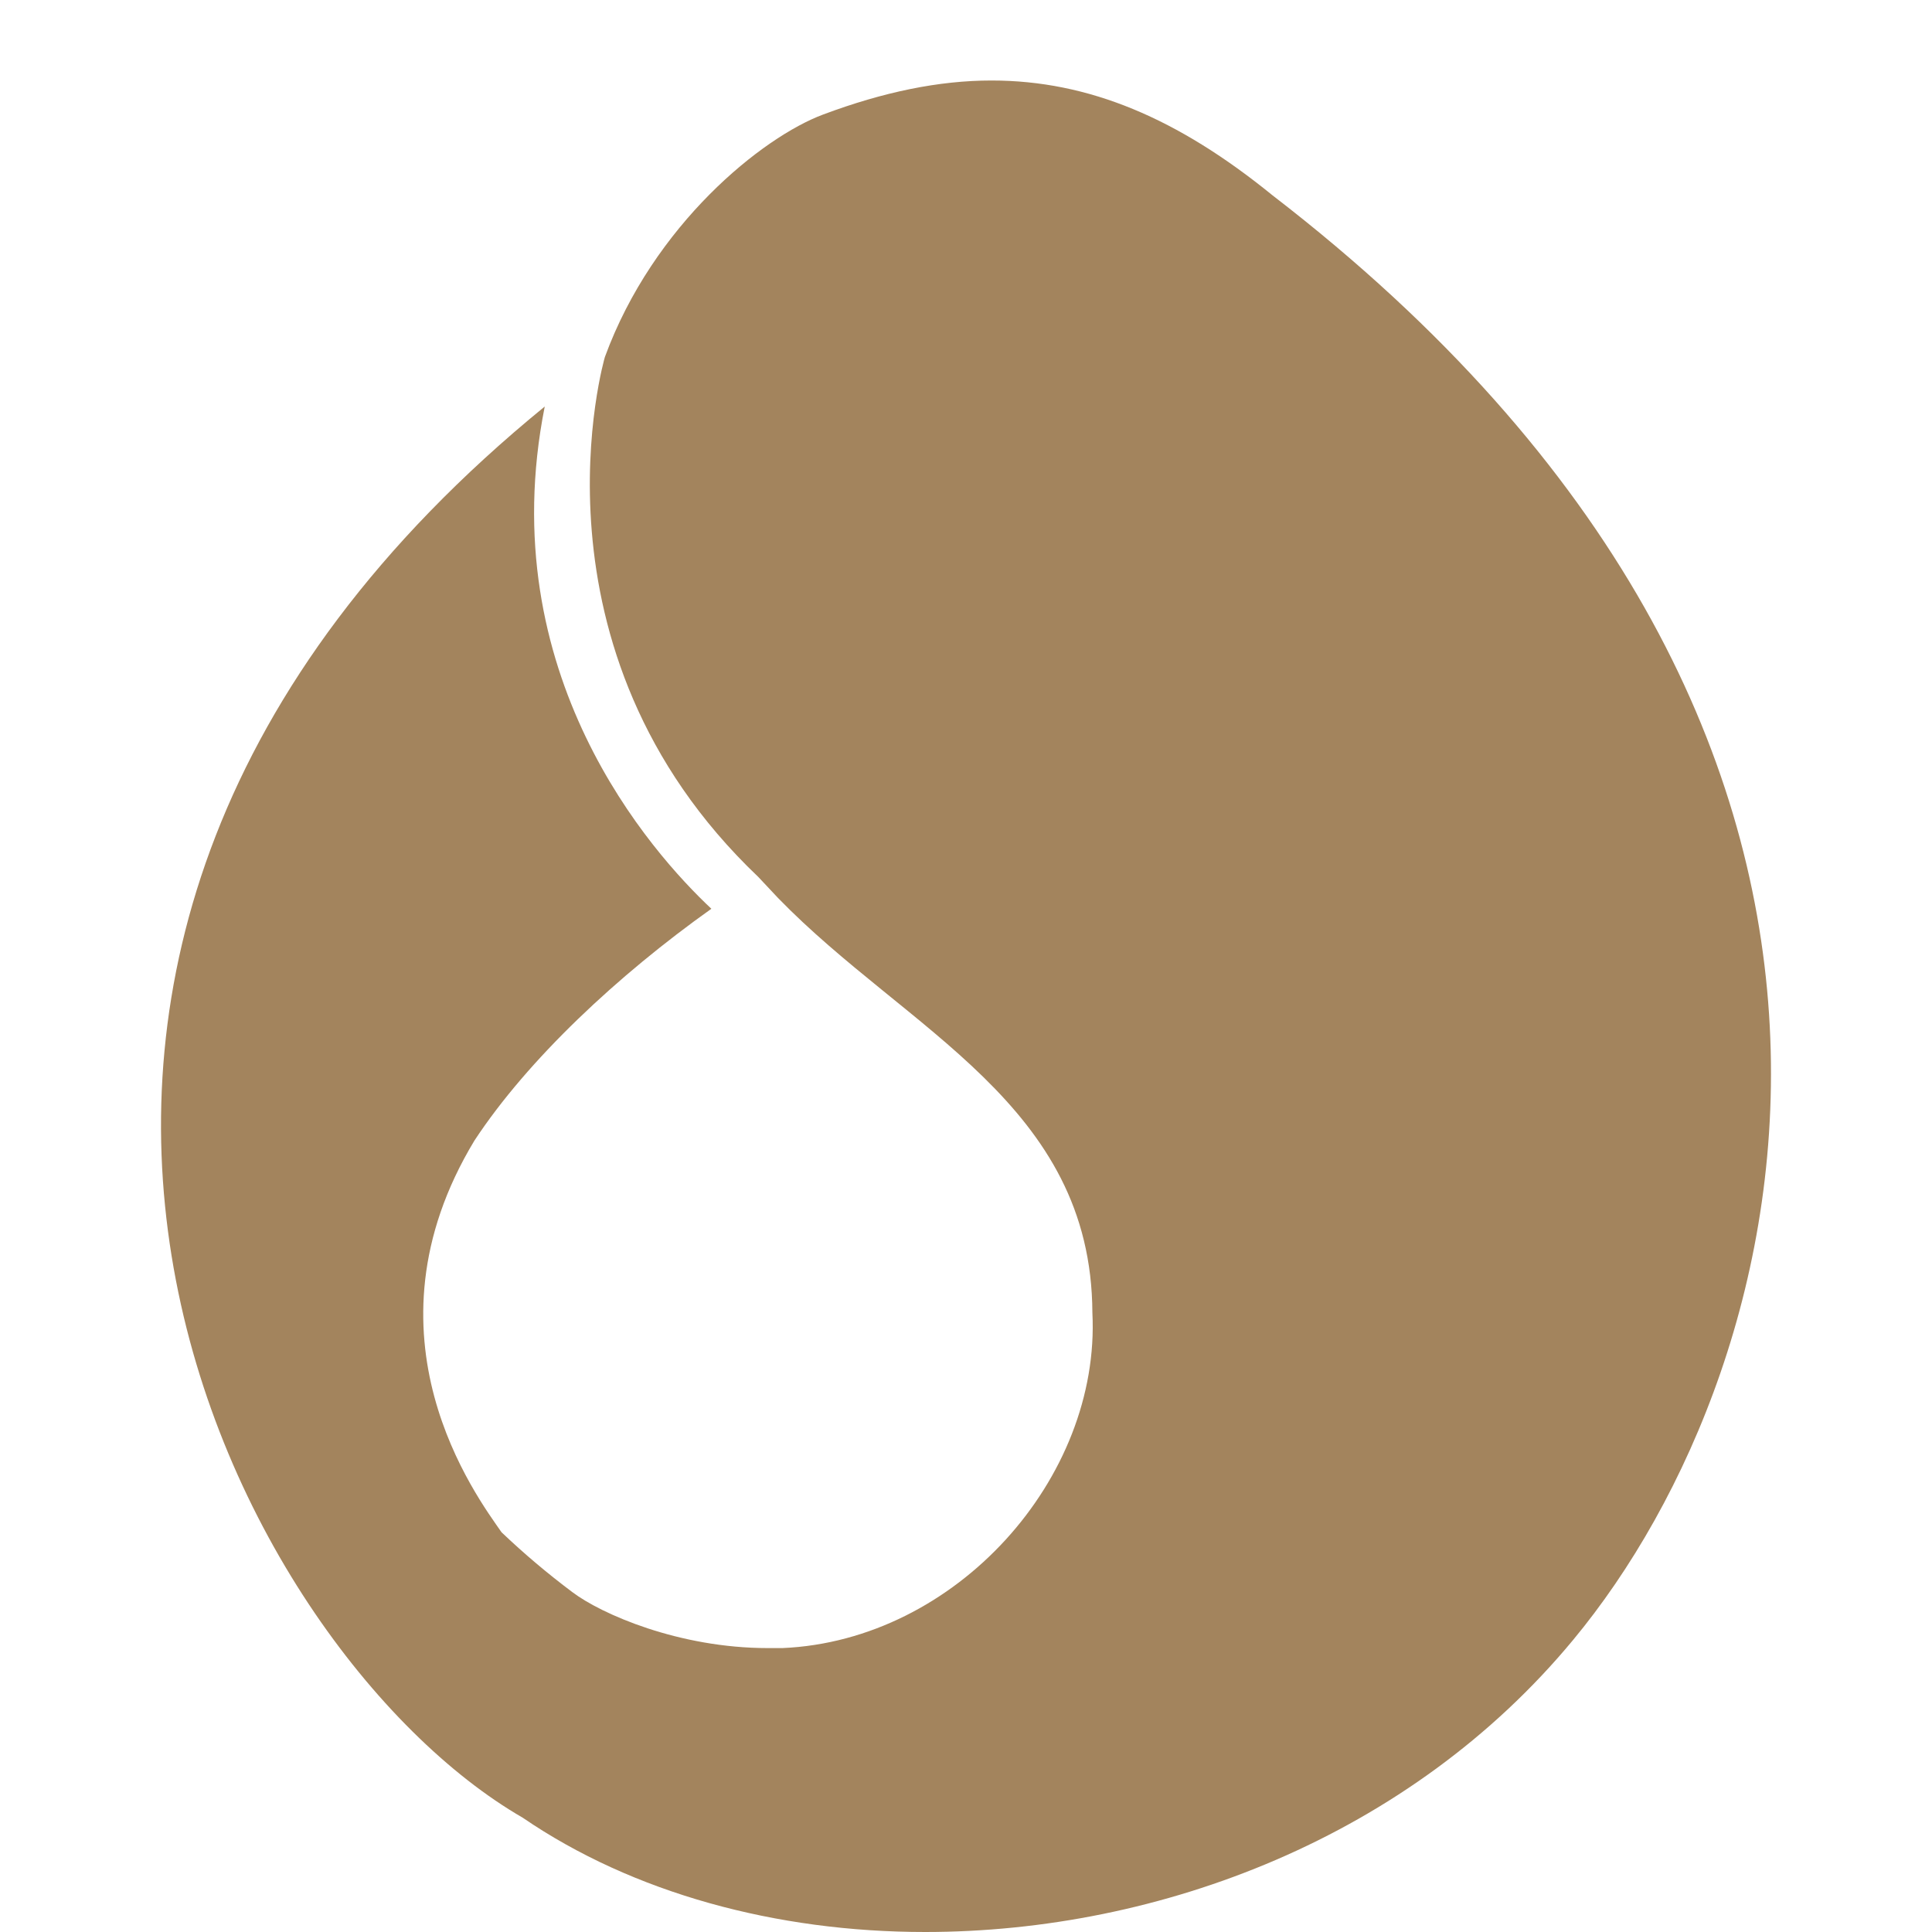<?xml version="1.0" encoding="UTF-8"?>
<svg width="24px" height="24px" viewBox="0 0 24 24" version="1.1" xmlns="http://www.w3.org/2000/svg" xmlns:xlink="http://www.w3.org/1999/xlink">
    <!-- Generator: Sketch 59 (86127) - https://sketch.com -->
    <title>shan_icon_chinese_s</title>
    <desc>Created with Sketch.</desc>
    <defs>
        <path d="M15.807,2.426 C14.633,1.471 13.527,1 12.317,1 C11.663,1 10.973,1.143 10.227,1.422 C9.475,1.701 8.118,2.786 7.514,4.435 C7.514,4.435 6.445,8.063 9.42,10.894 L9.665,11.155 C11.266,12.804 13.558,13.715 13.57,16.307 C13.674,18.364 11.877,20.38 9.72,20.473 L9.536,20.473 C8.436,20.473 7.471,20.051 7.11,19.778 C6.803,19.548 6.509,19.3 6.23,19.034 C5.925,18.594 4.421,16.604 5.894,14.168 C6.559,13.158 7.677,12.114 8.837,11.289 C8.098,10.596 6.106,8.373 6.767,5.05 C-1.616,11.893 2.879,20.492 6.493,22.58 C7.862,23.516 9.64,24 11.492,24 C14.414,24 17.518,22.816 19.541,20.373 C22.395,16.933 24.424,9.059 15.807,2.426 Z" id="path-1"></path>
    </defs>
    <g id="页面-1" stroke="none" stroke-width="1" fill="none" fill-rule="evenodd">
        <g id="闪租特权弹窗（自驾礼包）" transform="translate(-64, -1039)">
            <g id="编组-7" transform="translate(30, 926)">
                <g id="编组-13" transform="translate(0, 80)">
                    <g id="编组-4" transform="translate(34, 32)">
                        <g id="shan_icon_chinese_s" transform="translate(0, 1)">
                            <mask id="mask-2" fill="white">
                                <use xlink:href="#path-1"></use>
                            </mask>
                            <use id="蒙版" fill="#A3845D" fill-rule="nonzero" xlink:href="#path-1"></use>
                        </g>
                    </g>
                </g>
            </g>
        </g>
    </g>
</svg>